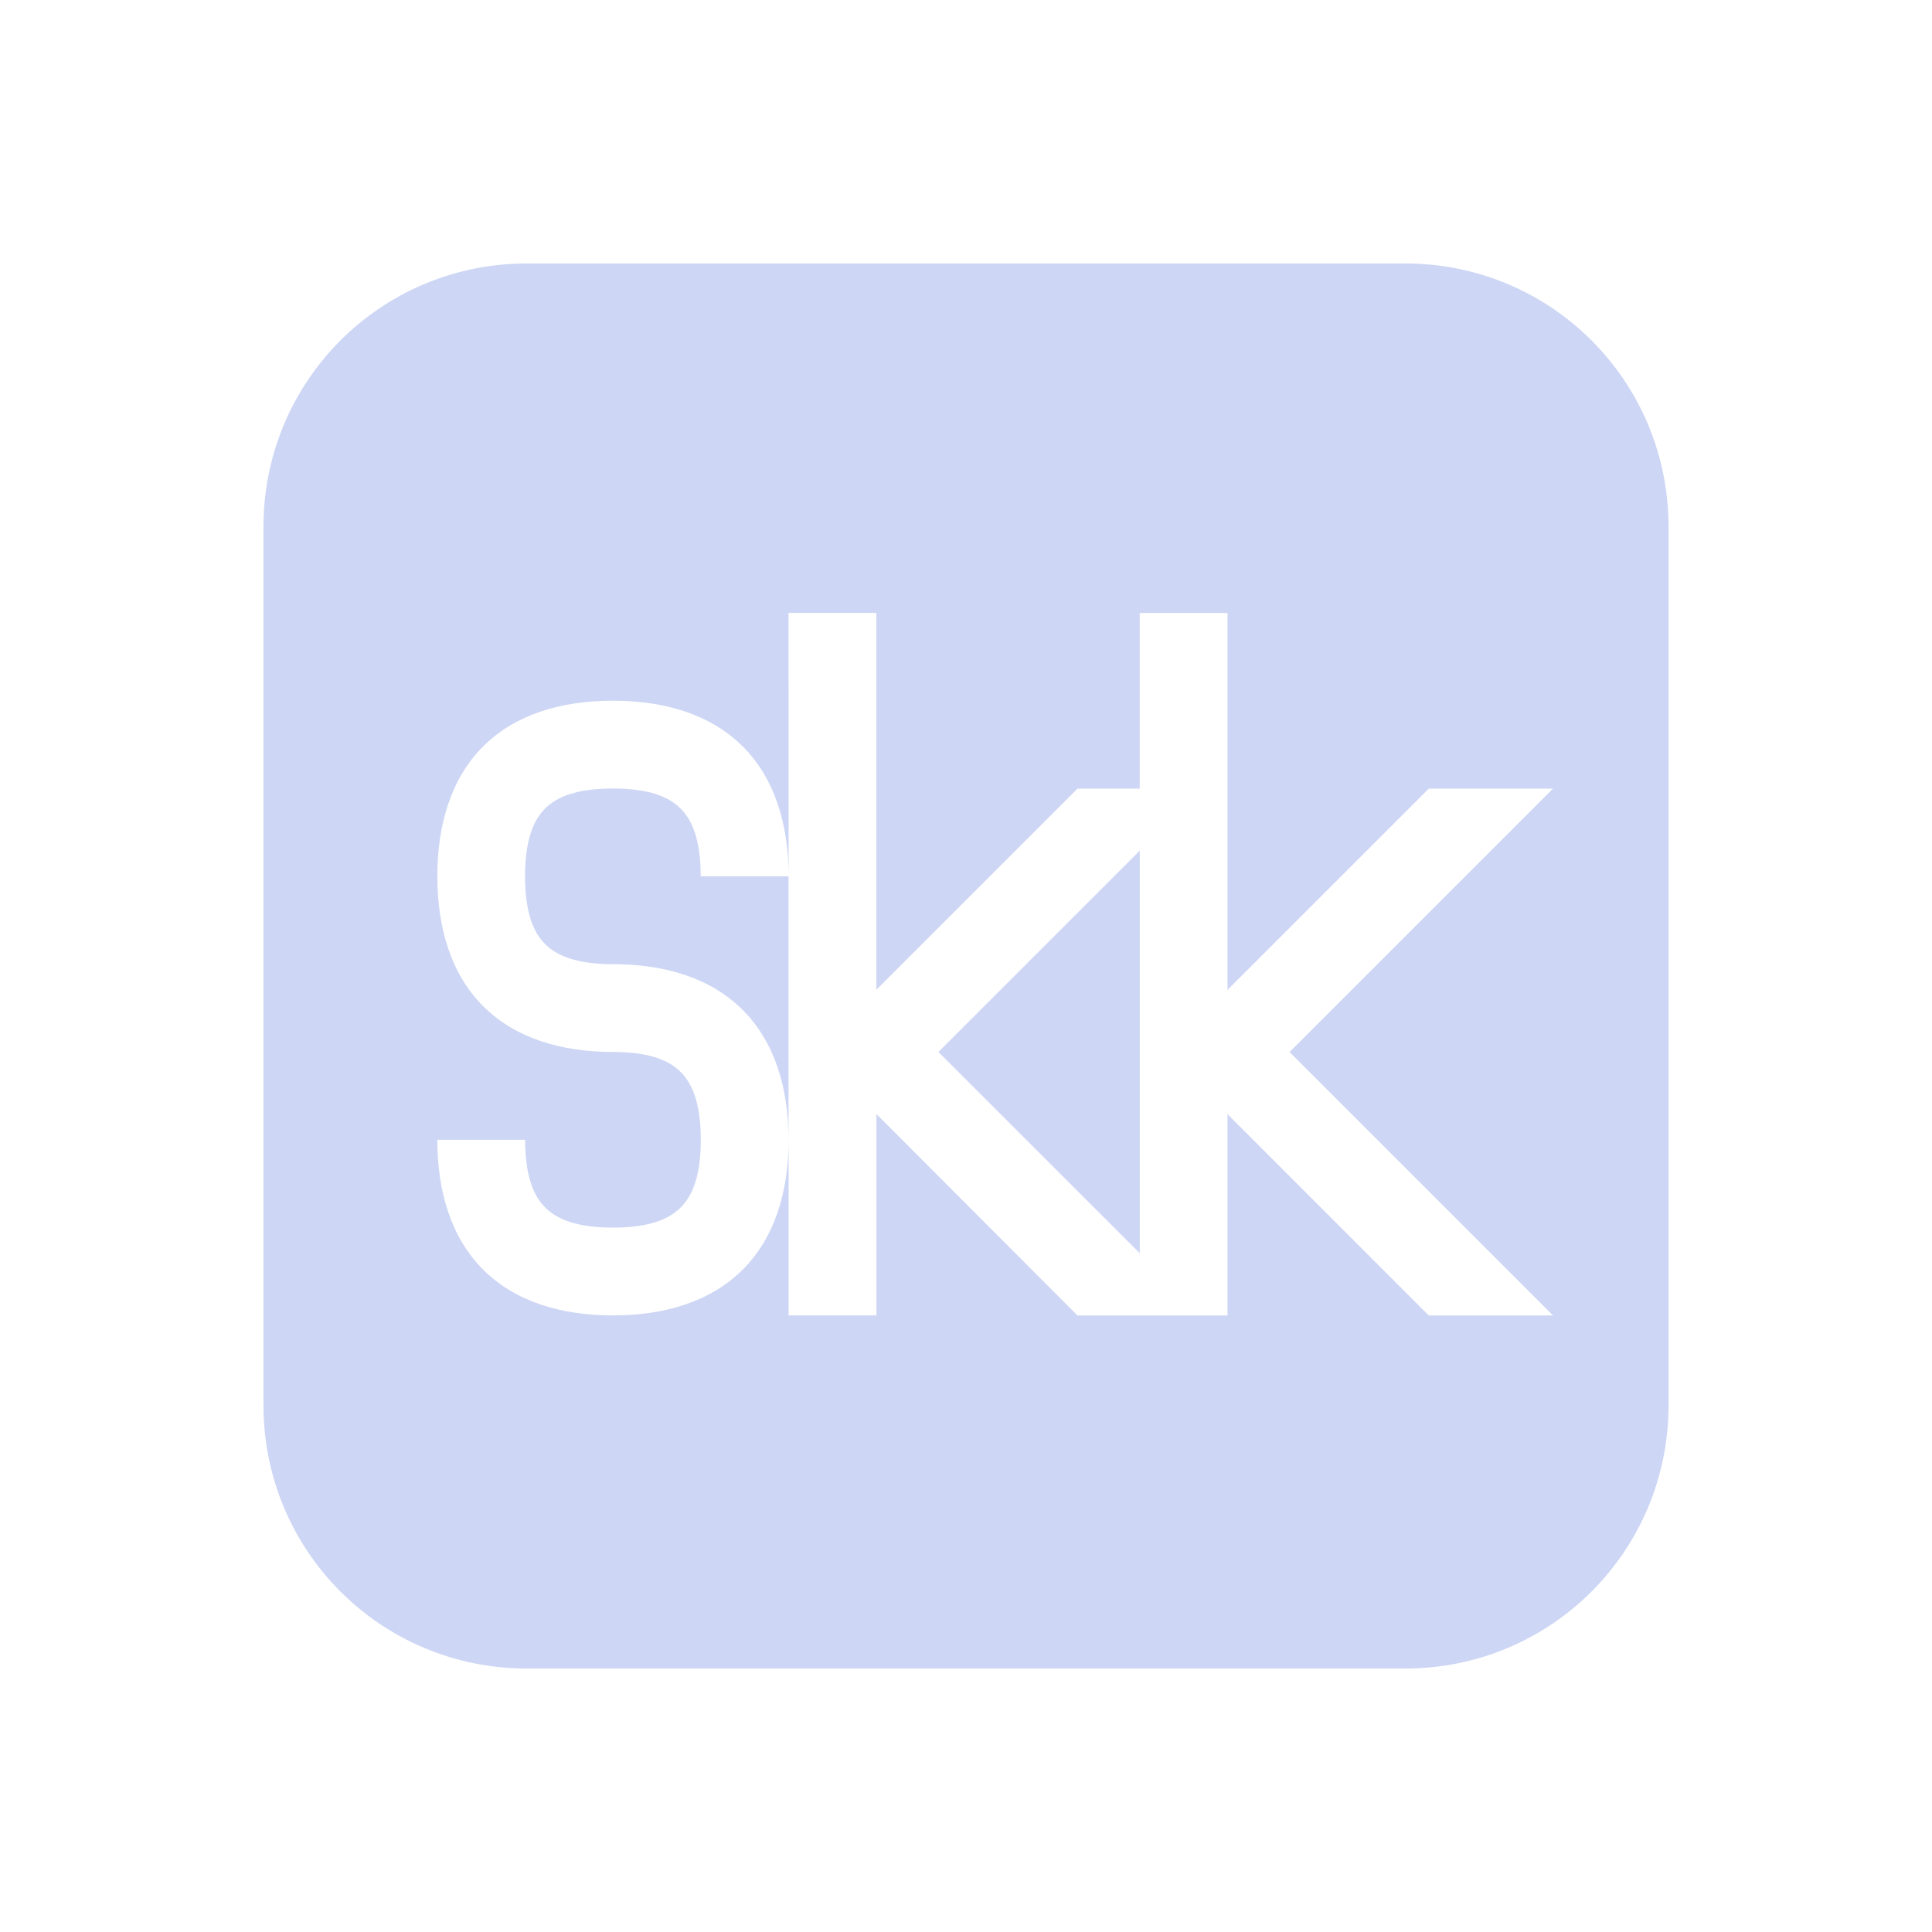 <svg xmlns="http://www.w3.org/2000/svg" width="22" height="22">
 <defs>
  <style id="current-color-scheme" type="text/css">.ColorScheme-Text {
                color:#cdd6f4;
            }</style>
 </defs>
<path class="ColorScheme-Text" d="M6 3C4.338 3 3 4.338 3 6v10c0 1.662 1.338 3 3 3h10c1.662 0 3-1.338 3-3V6c0-1.662-1.338-3-3-3zm2.979 3.979h1v4.292L12.27 8.98h.708v-2h1v4.292L16.27 8.98h1.415l-3 3 3 3H16.27l-2.292-2.293v2.293H12.27L9.98 12.686v2.293h-1v-2c0 .583-.154 1.11-.522 1.478s-.895.522-1.478.522c-.584 0-1.111-.154-1.479-.522s-.521-.895-.521-1.478h1c0 .416.096.639.228.771s.355.229.772.229c.416 0 .639-.097.771-.229s.229-.355.229-.771-.097-.64-.229-.772-.355-.228-.771-.228c-.584 0-1.111-.154-1.479-.522s-.521-.895-.521-1.478c0-.584.153-1.111.521-1.479s.895-.521 1.479-.521c.583 0 1.11.153 1.478.521s.522.895.522 1.479zm0 3h-1c0-.417-.097-.64-.229-.772s-.355-.228-.771-.228-.64.096-.772.228-.228.355-.228.772c0 .416.096.639.228.771s.355.229.772.229c.583 0 1.11.153 1.478.521s.522.895.522 1.479zm4-.293-2.293 2.293 2.293 2.292z" style="fill:currentColor;fill-opacity:1;stroke:none"/></svg>

